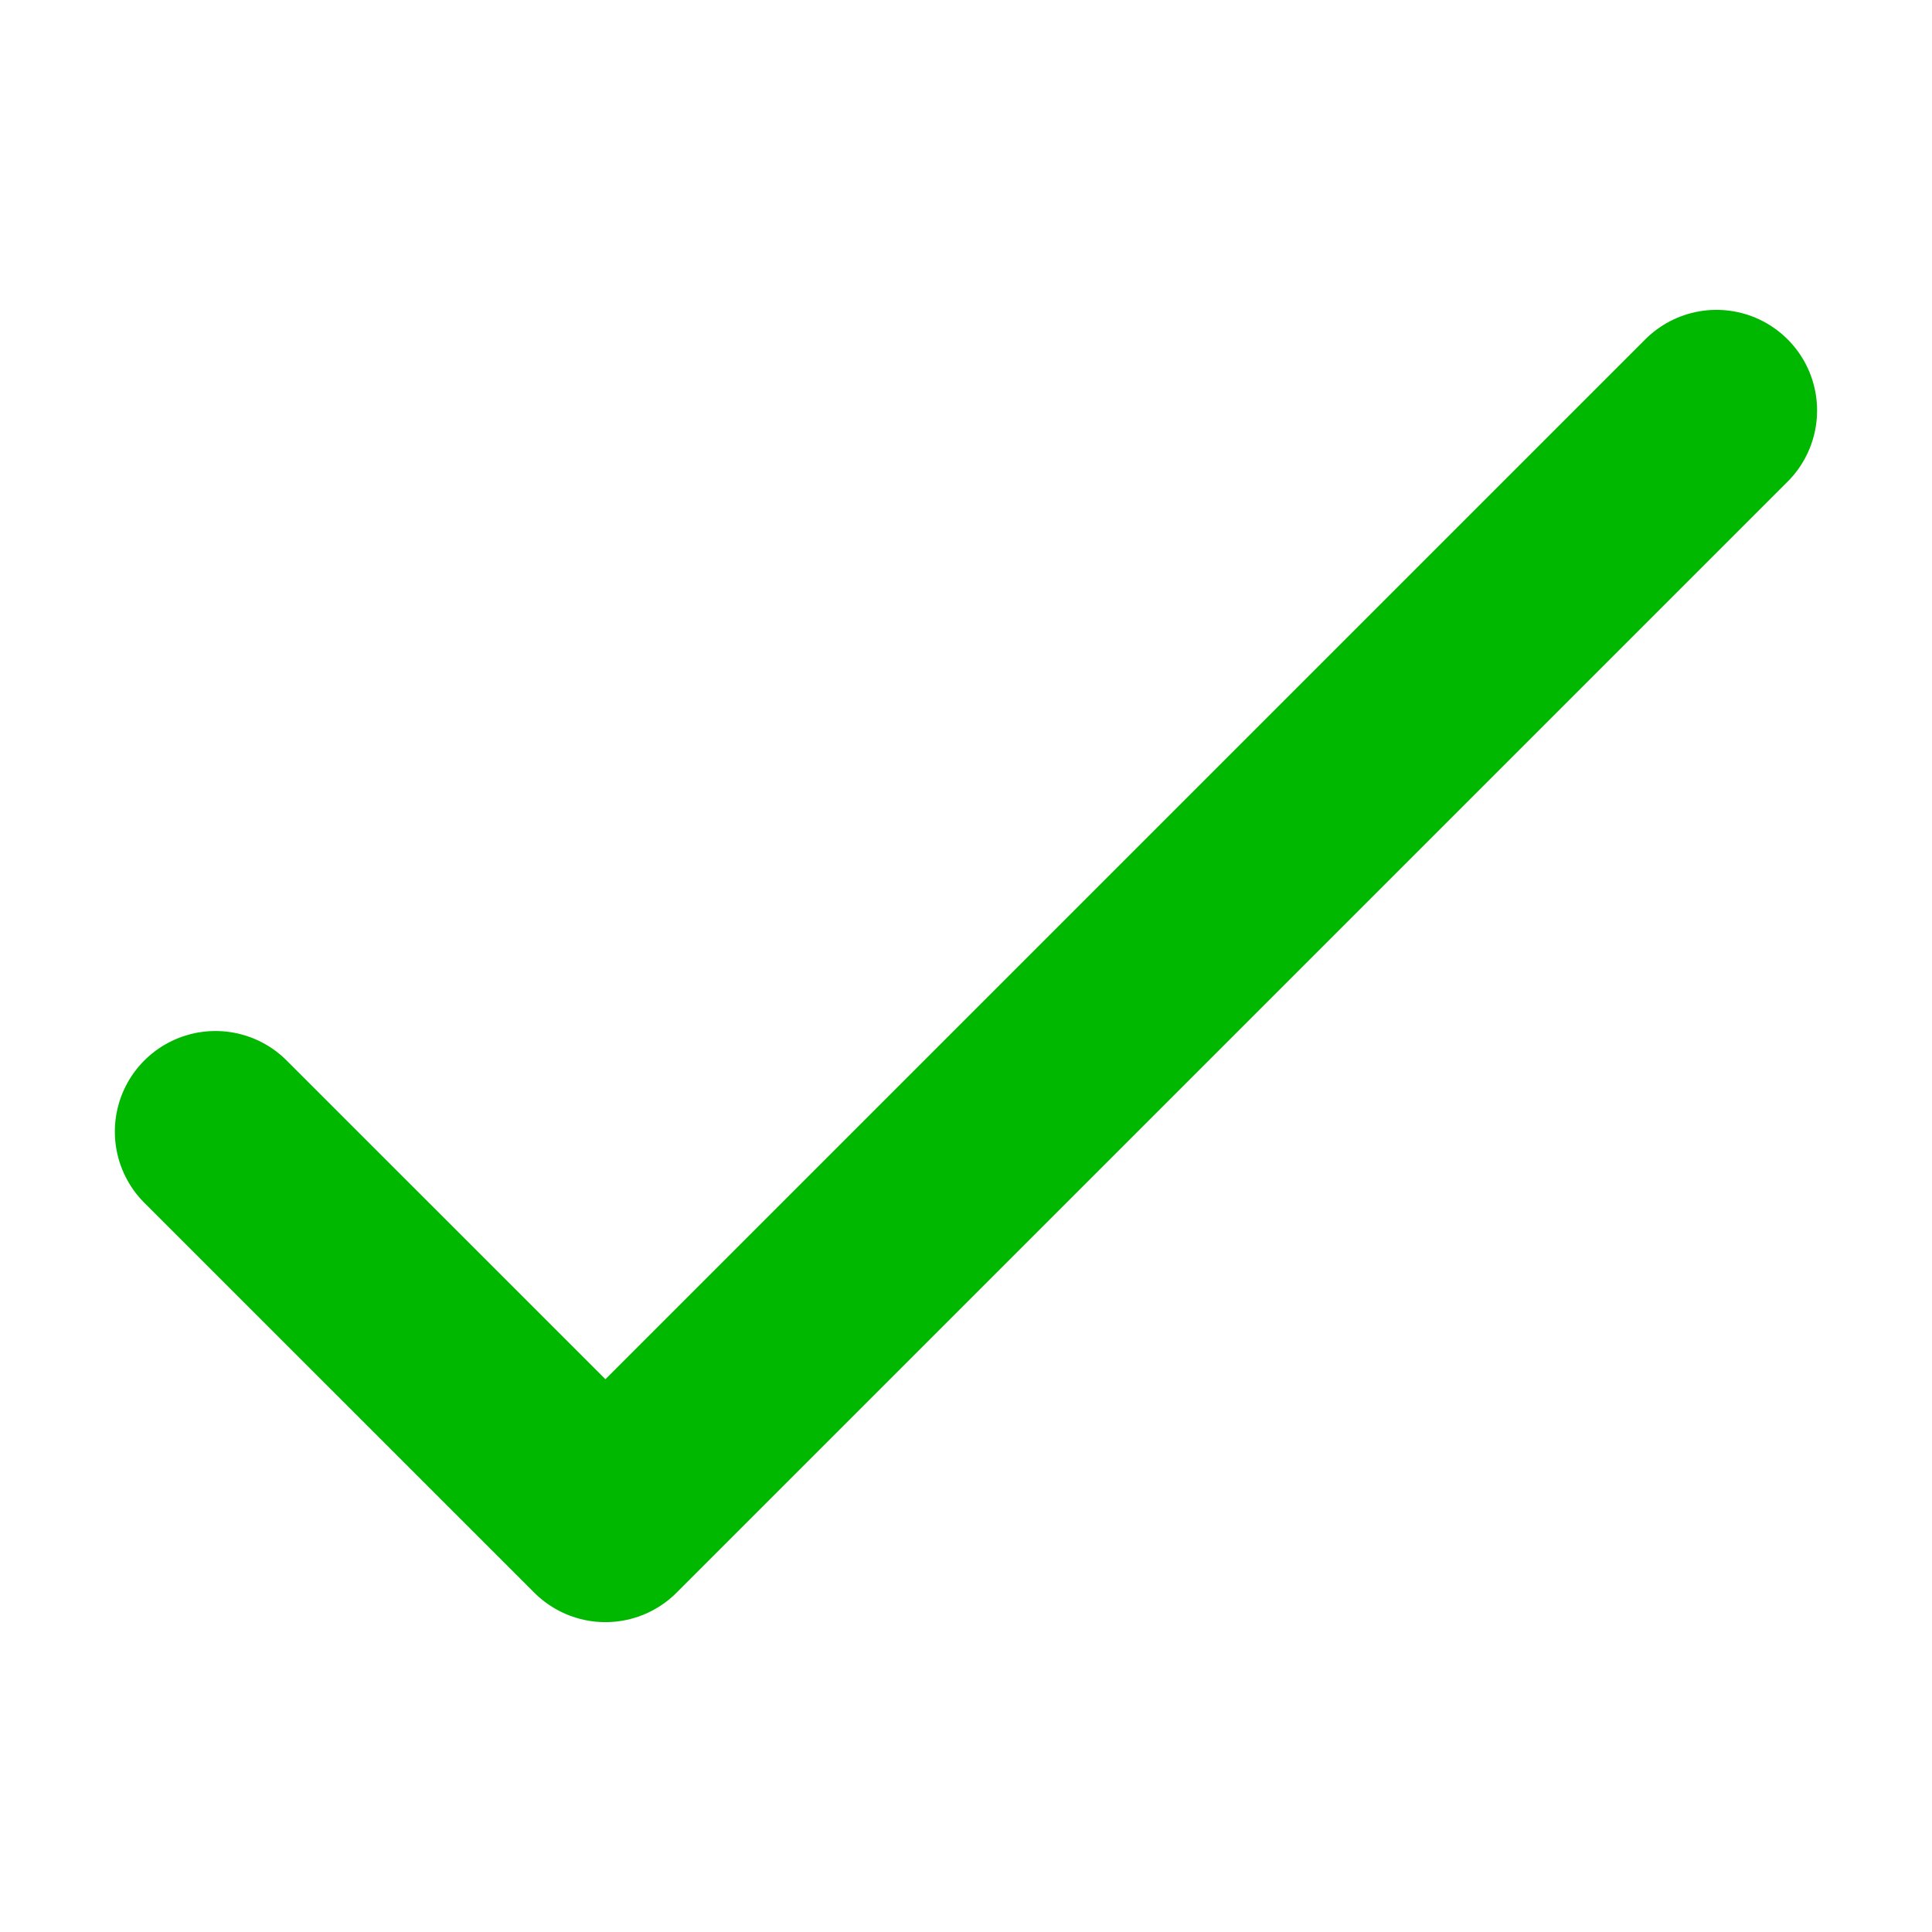 <?xml version="1.0" encoding="UTF-8"?>
<svg id="check" xmlns="http://www.w3.org/2000/svg" viewBox="0 0 288 288">
  <defs>
    <style>
      .cls-1 {
        fill: none;
        stroke: #00b800;
        stroke-linecap: round;
        stroke-linejoin: round;
        stroke-width: 30px;
      }
    </style>
  </defs>
  <polyline class="cls-1" points="32.12 168.69 90.25 226.81 255.87 61.19"/>
</svg>